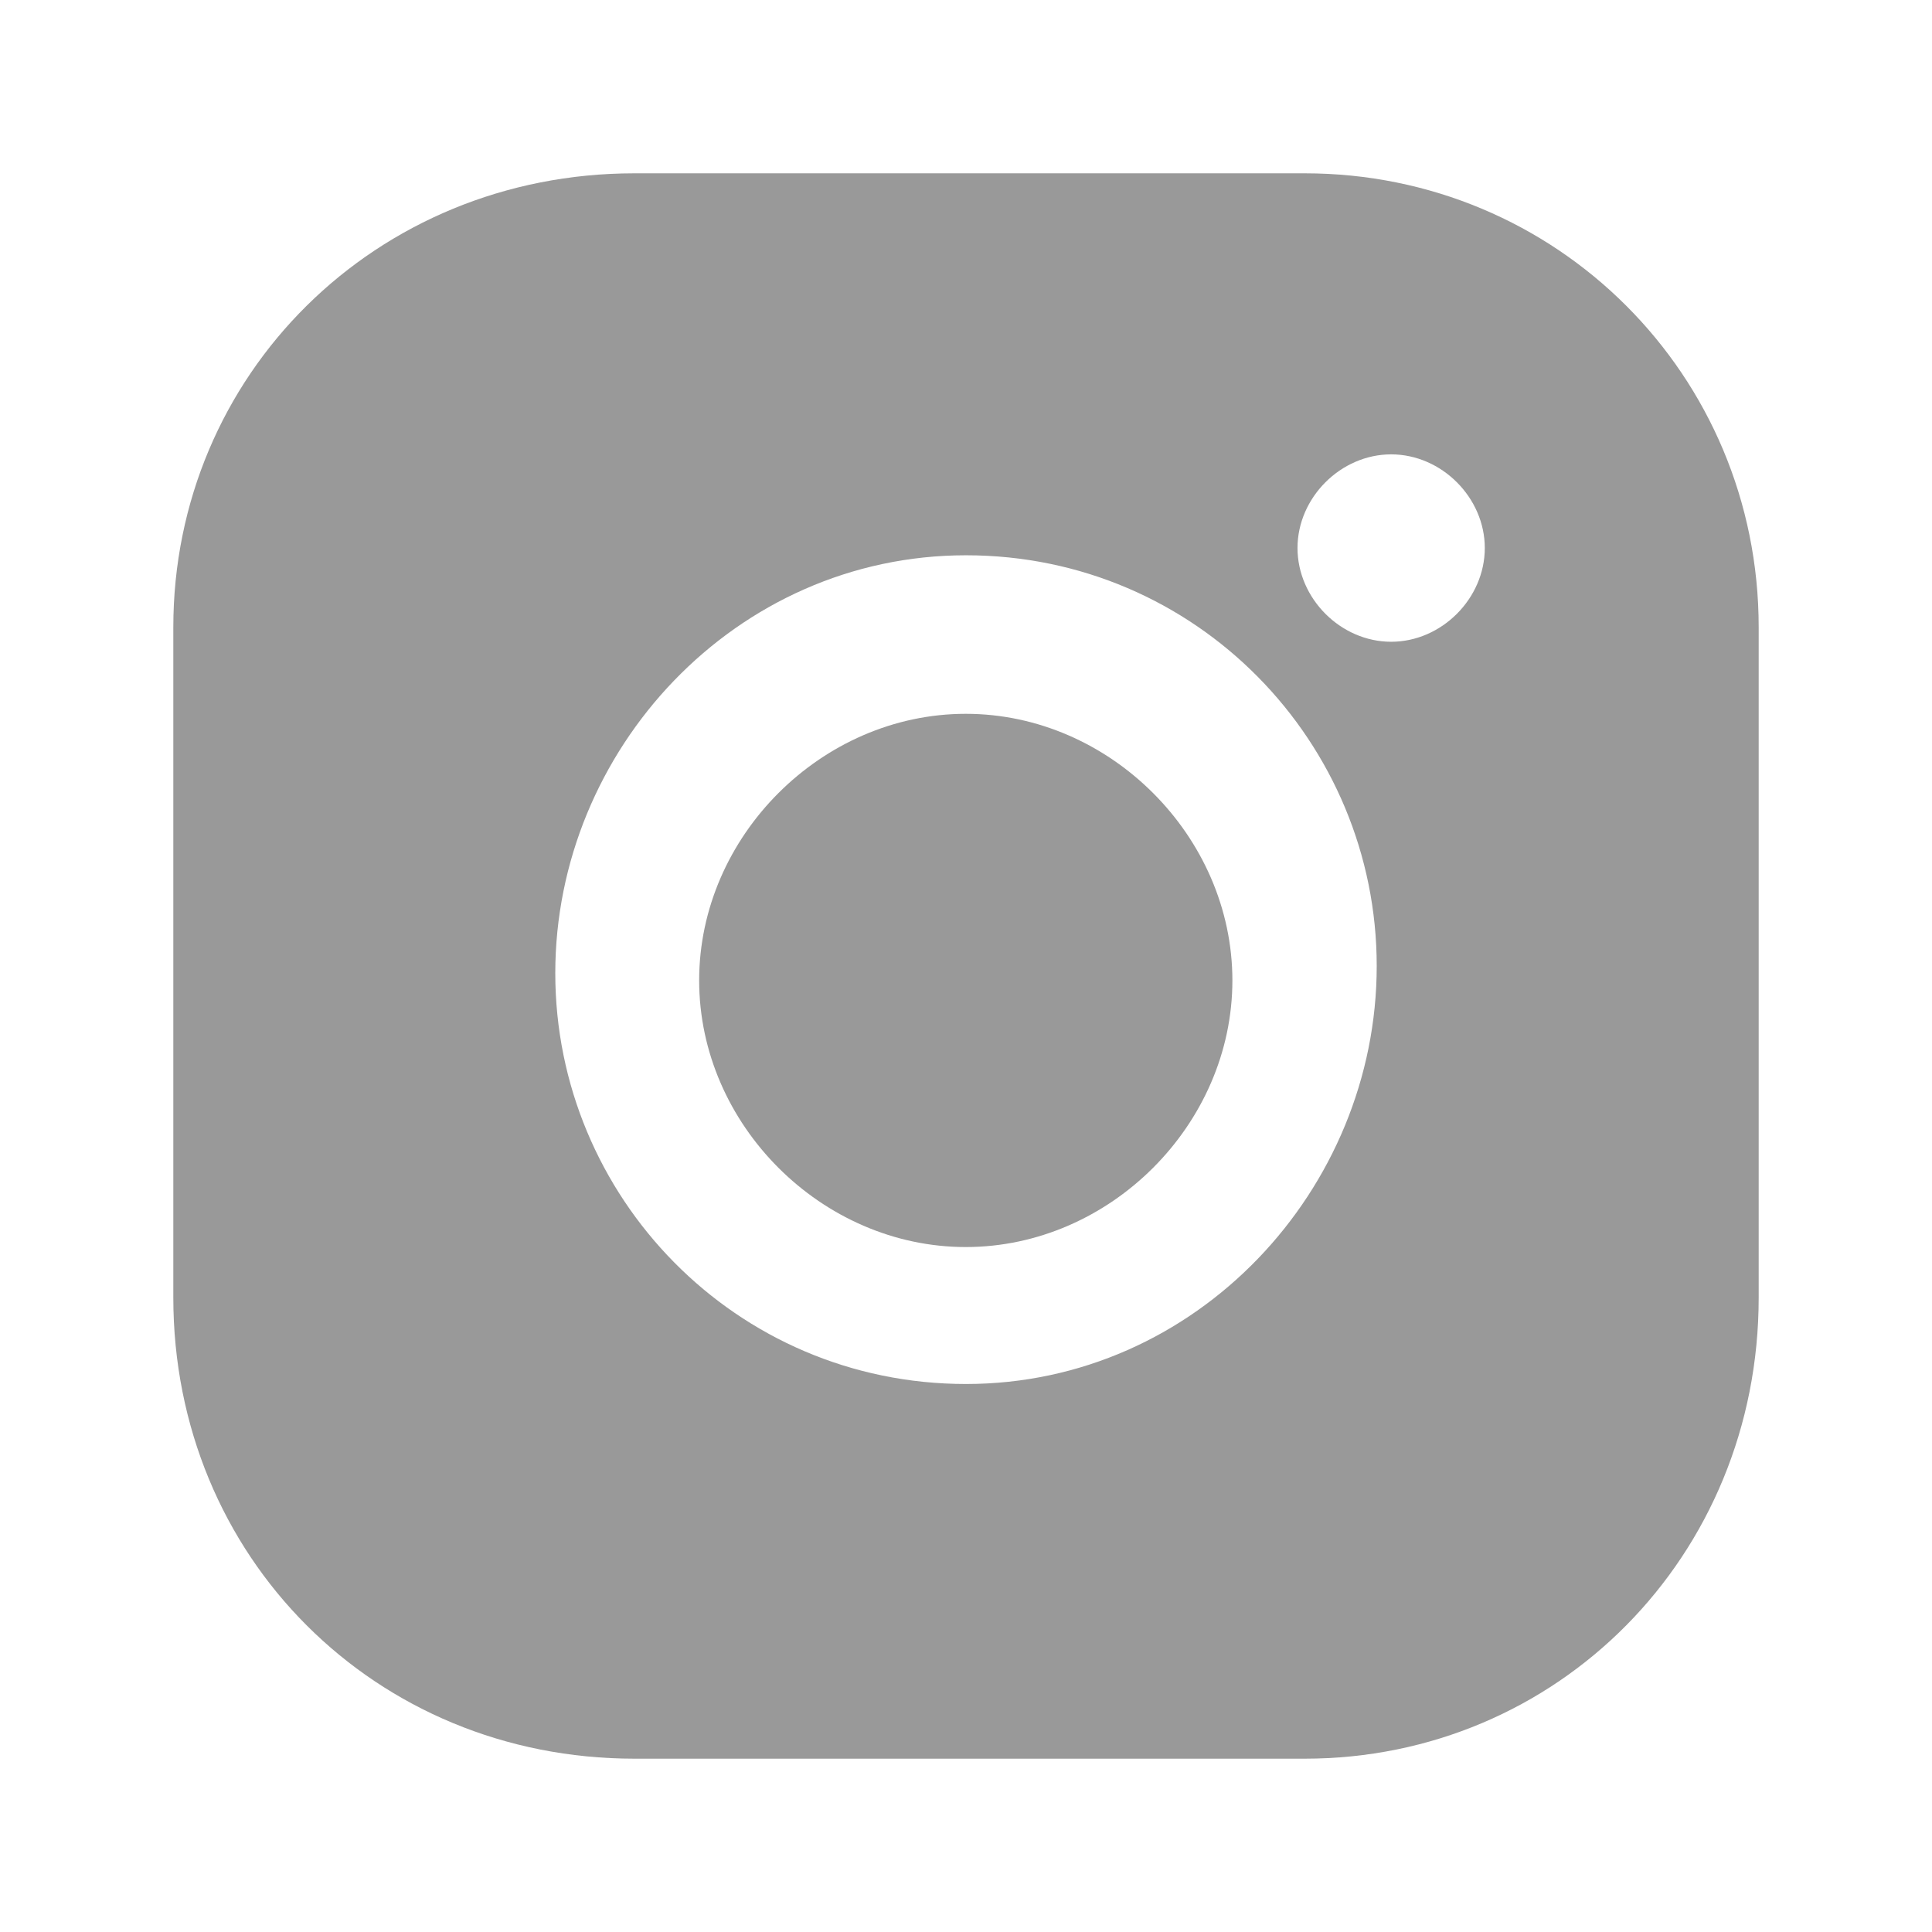 <svg width="17" height="17" viewBox="0 0 17 17" fill="none" xmlns="http://www.w3.org/2000/svg">
<path d="M8.498 6.281C7.23 6.281 6.152 7.359 6.152 8.627C6.152 9.895 7.23 10.973 8.498 10.973C9.766 10.973 10.844 9.895 10.844 8.627C10.844 7.359 9.766 6.281 8.498 6.281Z" fill="#999999"/>
<path d="M11.48 1.525H5.583C3.301 1.525 1.525 3.301 1.525 5.52V11.417C1.525 13.699 3.301 15.475 5.583 15.475H11.48C13.699 15.475 15.475 13.699 15.475 11.417V5.52C15.475 3.301 13.699 1.525 11.48 1.525ZM8.5 12.178C6.471 12.178 4.886 10.529 4.886 8.563C4.886 6.598 6.471 4.886 8.5 4.886C10.529 4.886 12.114 6.534 12.114 8.5C12.114 10.466 10.529 12.178 8.5 12.178ZM12.241 5.647C11.797 5.647 11.417 5.266 11.417 4.822C11.417 4.379 11.797 3.998 12.241 3.998C12.685 3.998 13.065 4.379 13.065 4.822C13.065 5.266 12.685 5.647 12.241 5.647Z" fill="#999999"/>
</svg>
